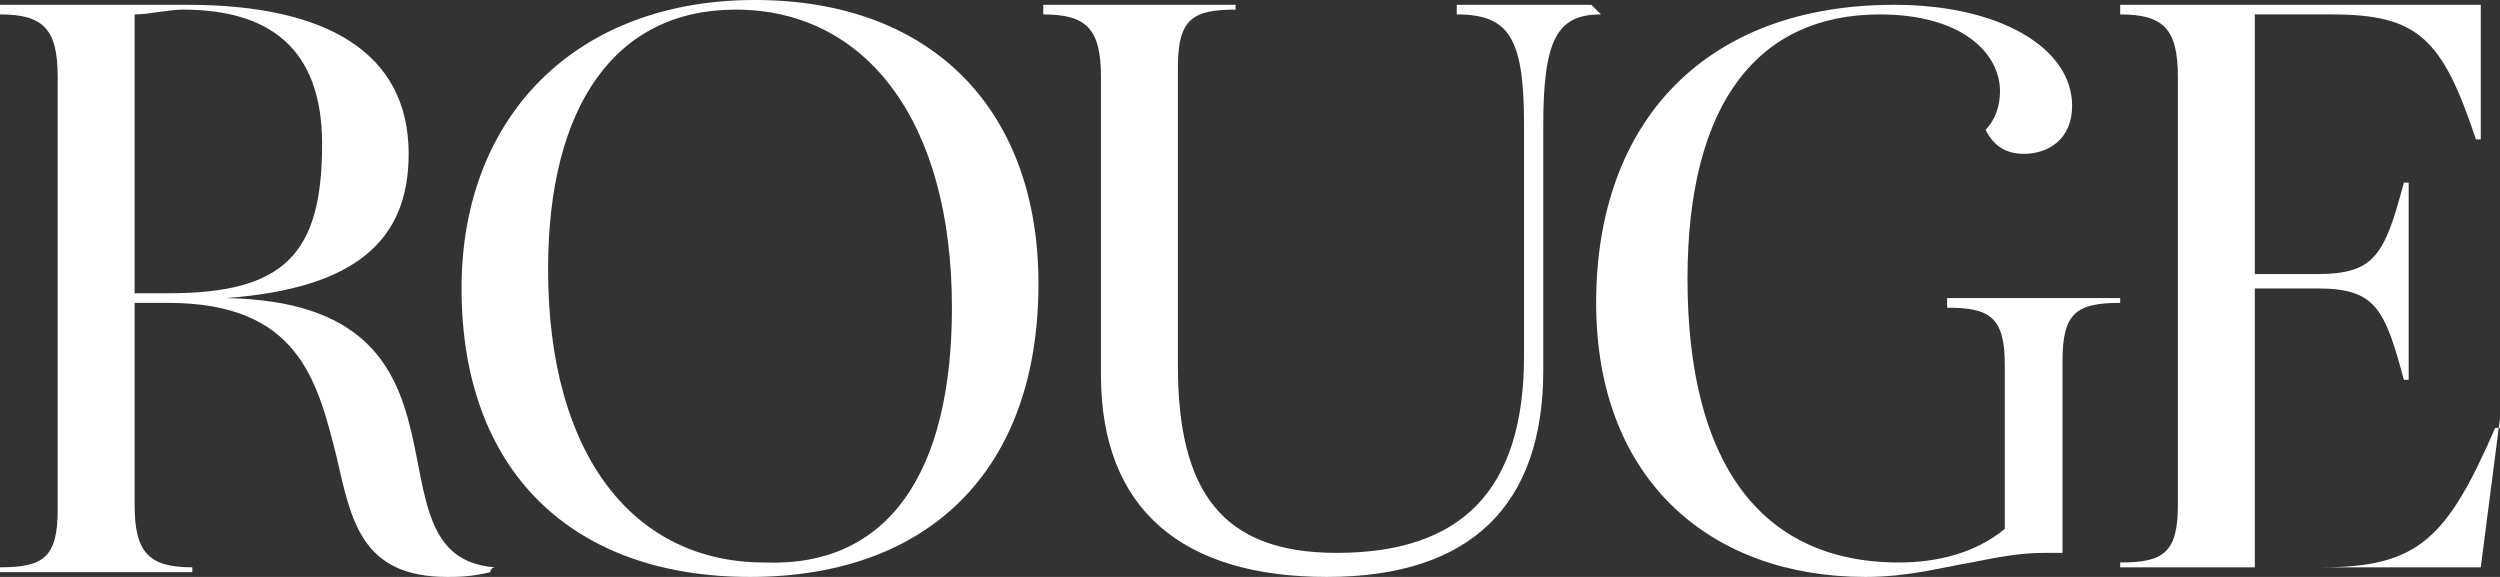 <svg xmlns="http://www.w3.org/2000/svg" viewBox="0 0 52 12" fill="#FFF"><rect x="0" y="0" width="52" height="12" fill="#333333" stroke="none"/><path class="st0" d="M3.5 6.1c2.4 0 3.2-.8 3.2-3.1C6.7 1 5.6.2 3.8.2c-.3 0-.7.1-1 .1v5.8h.7zm6.7 5.8c-.4.1-.7.1-.9.1-1.8 0-2-1.2-2.3-2.5-.4-1.6-.8-3.2-3.5-3.2h-.7v4.2c0 1 .3 1.3 1.2 1.3v.1H0v-.1c.9 0 1.2-.2 1.2-1.2v-9C1.2.6.9.3 0 .3V.1h3.9c2.9 0 4.6 1 4.6 3.1 0 1.8-1.1 2.8-3.8 3 5.7.1 2.7 5.4 5.6 5.6-.1 0-.1.1-.1.1zm9.6-5.5c0-3.9-1.8-6.2-4.5-6.2-2.5 0-3.9 2-3.9 5.4 0 3.9 1.8 6.1 4.5 6.1 2.6.1 3.9-1.9 3.9-5.3zM9.6 6c0-3.6 2.4-6 6.1-6s5.9 2.3 5.9 5.9c0 3.9-2.3 6.1-6 6.1s-6-2.2-6-6zM33.3.3c-.9 0-1.2.5-1.2 2.3v5.1c0 2.8-1.5 4.3-4.5 4.3s-4.7-1.4-4.7-4.2V1.6c0-1-.3-1.3-1.2-1.3V.1h4v.1c-.9 0-1.2.2-1.2 1.2v6.2c0 2.6.9 3.9 3.3 3.9 2.6 0 3.9-1.3 3.9-4.1V2.6c0-1.8-.3-2.3-1.4-2.3V.1h2.8l.2.2m10.8 5.9v.1c-.9 0-1.2.2-1.2 1.2v4h-.4c-.5 0-1 .1-1.5.2-.6.1-1.3.3-2.2.3-3.2 0-5.6-2-5.6-5.7 0-3.8 2.3-6.2 6.2-6.2 2.2 0 3.7.9 3.7 2.1 0 .7-.5 1-1 1-.3 0-.6-.1-.8-.5.2-.2.3-.5.3-.8 0-.8-.8-1.6-2.5-1.6-2.5 0-4 1.8-4 5.5 0 3.8 1.5 5.9 4.4 5.9.8 0 1.6-.2 2.2-.7V7.6c0-1-.3-1.2-1.2-1.2v-.2h3.6M52 8.7l-.4 3.1h-7.5v-.1c.9 0 1.2-.2 1.2-1.2V1.6c0-1-.3-1.3-1.2-1.3V.1h7.5v2.8h-.1C50.8.8 50.3.3 48.5.3h-1.6v5.4h1.3c1.2 0 1.4-.4 1.8-1.9h.1v4.1H50c-.4-1.5-.6-1.9-1.8-1.9h-1.3v5.8h1.4c2 0 2.6-.6 3.6-2.9h.1"/></svg>
